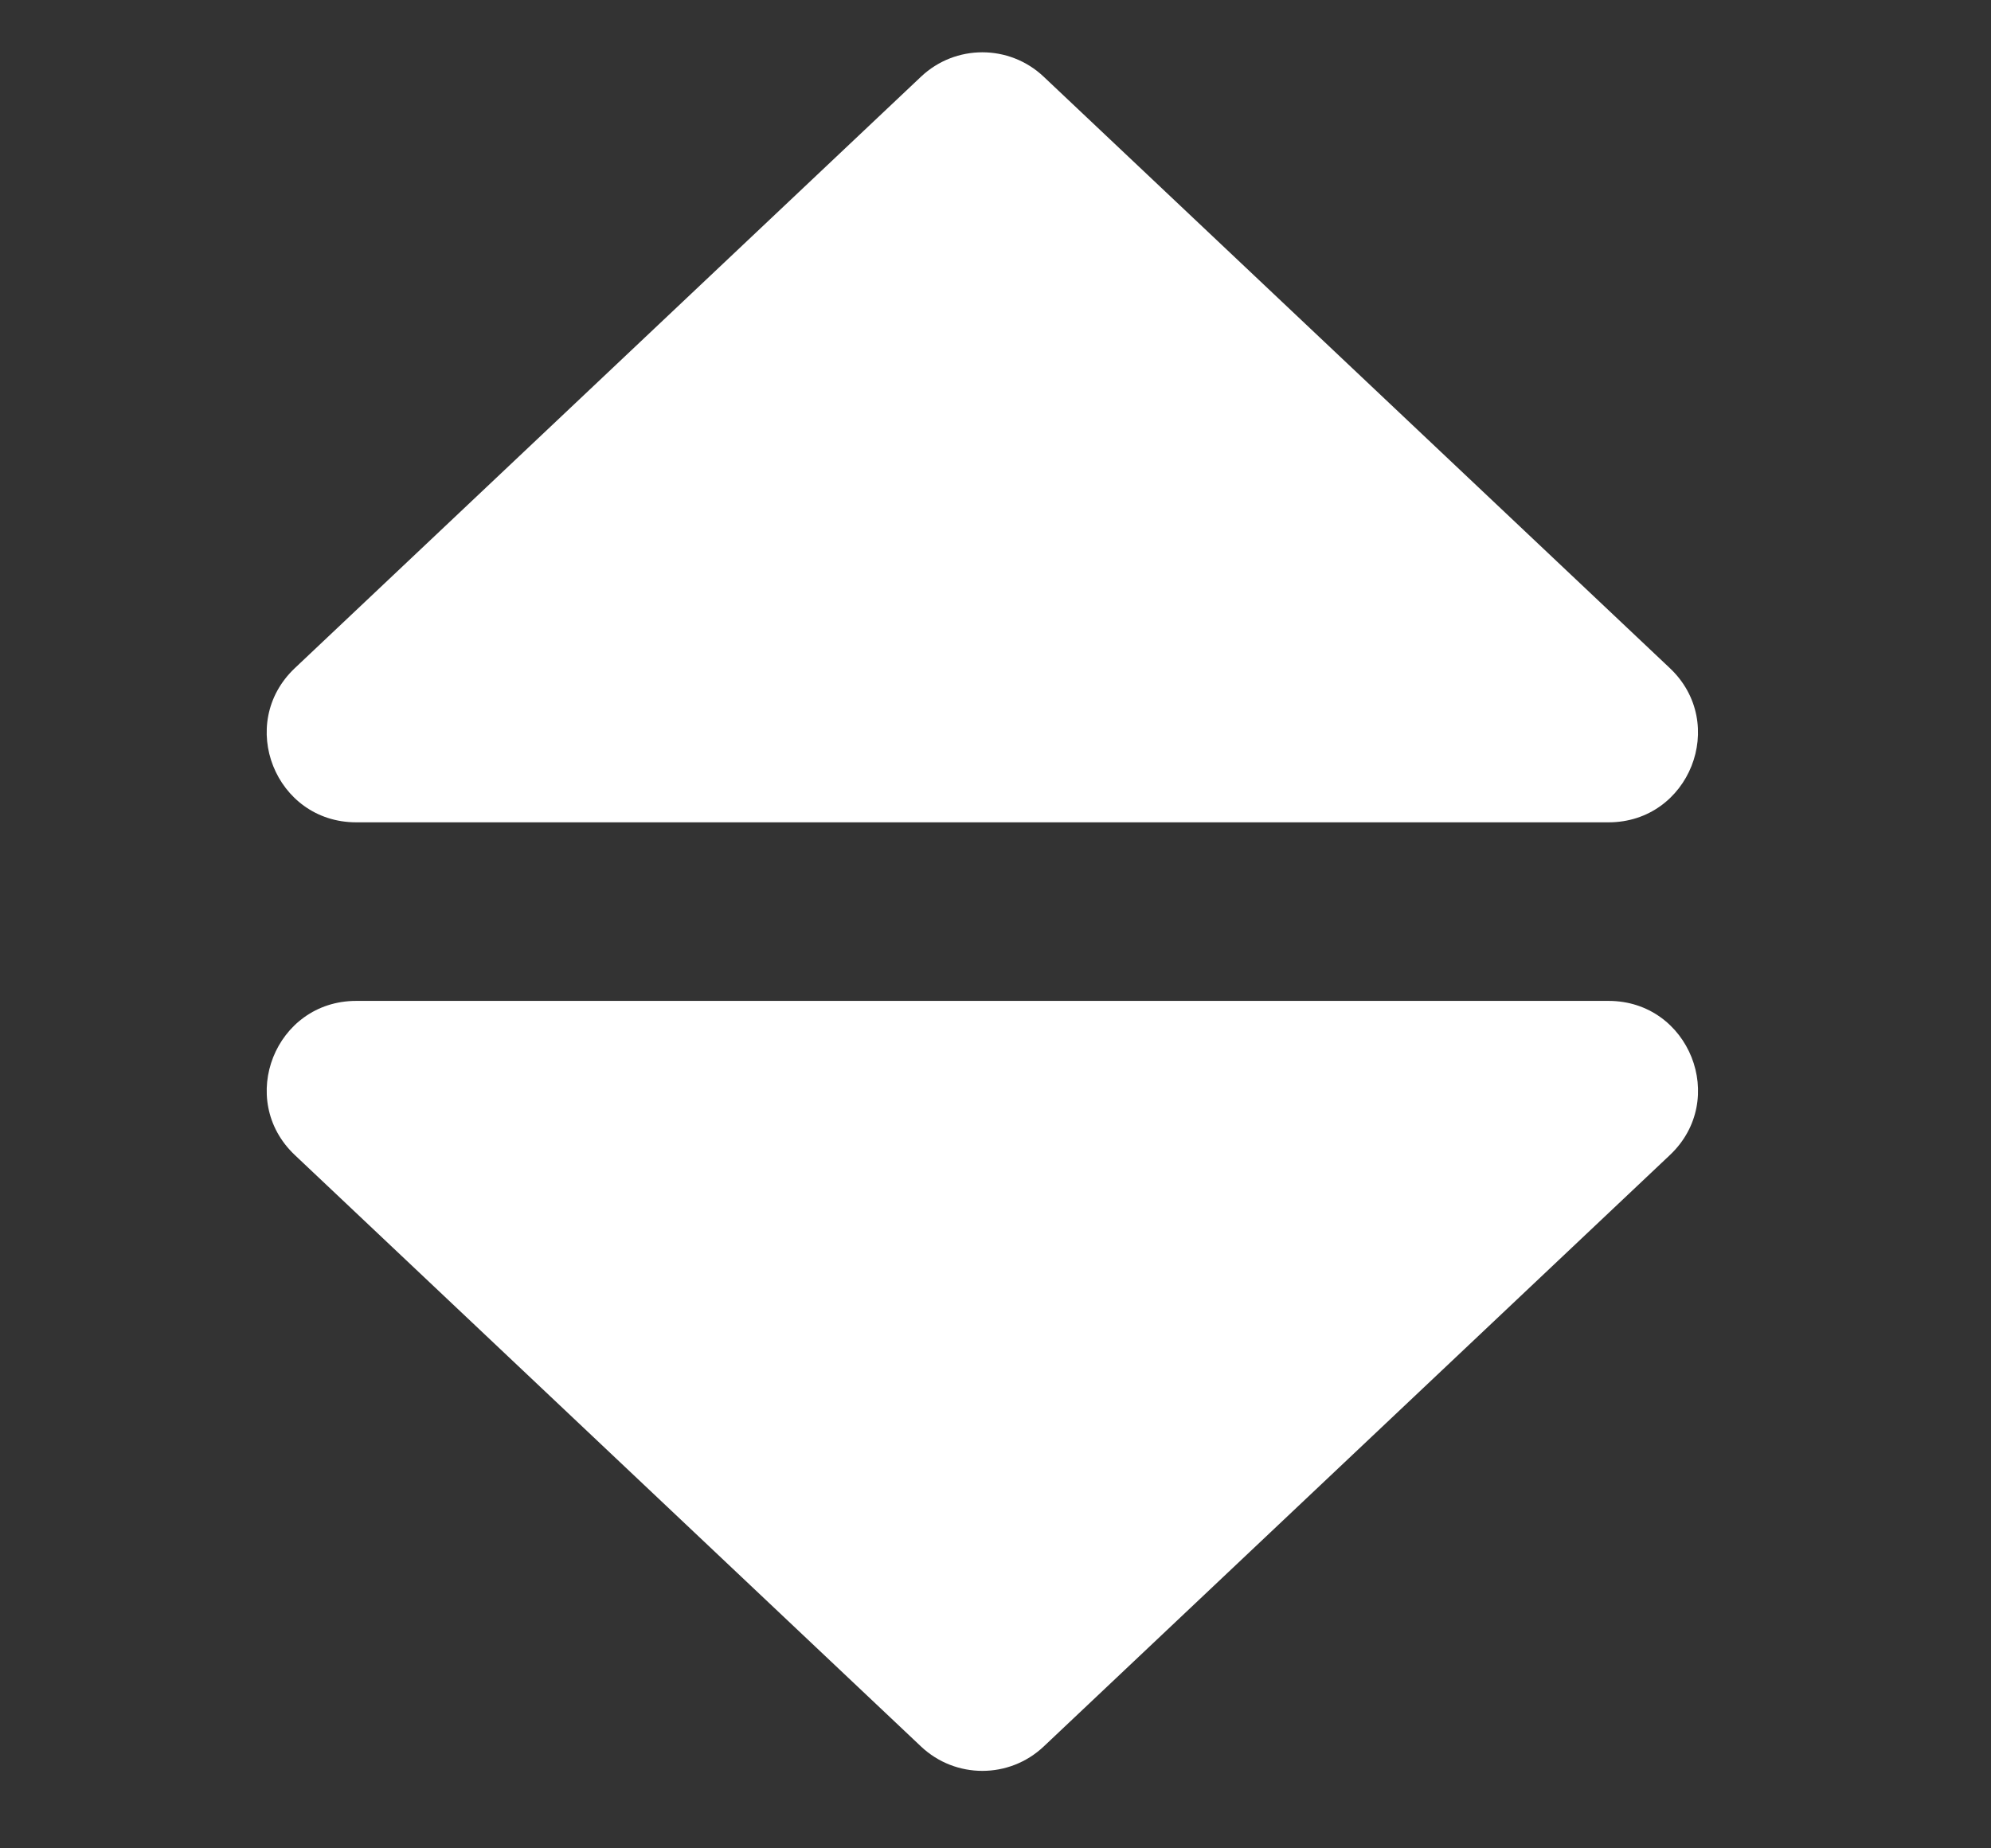 <svg width="42" height="39" viewBox="0 0 42 39" fill="none" xmlns="http://www.w3.org/2000/svg">
<rect x="0" y="0" width="42" height="39" fill="#333333" stroke="none"/>
<path d="M19.429 1.618C20.155 0.932 21.29 0.932 22.016 1.618L35.225 14.097C36.464 15.268 35.636 17.351 33.932 17.351H7.514C5.809 17.351 4.981 15.268 6.22 14.097L19.429 1.618Z" fill="white"/>
<path d="M22.017 36.851C21.291 37.537 20.155 37.537 19.429 36.851L6.22 24.372C4.981 23.202 5.81 21.119 7.514 21.119L33.932 21.119C35.636 21.119 36.465 23.202 35.226 24.372L22.017 36.851Z" fill="white"/>
</svg>

